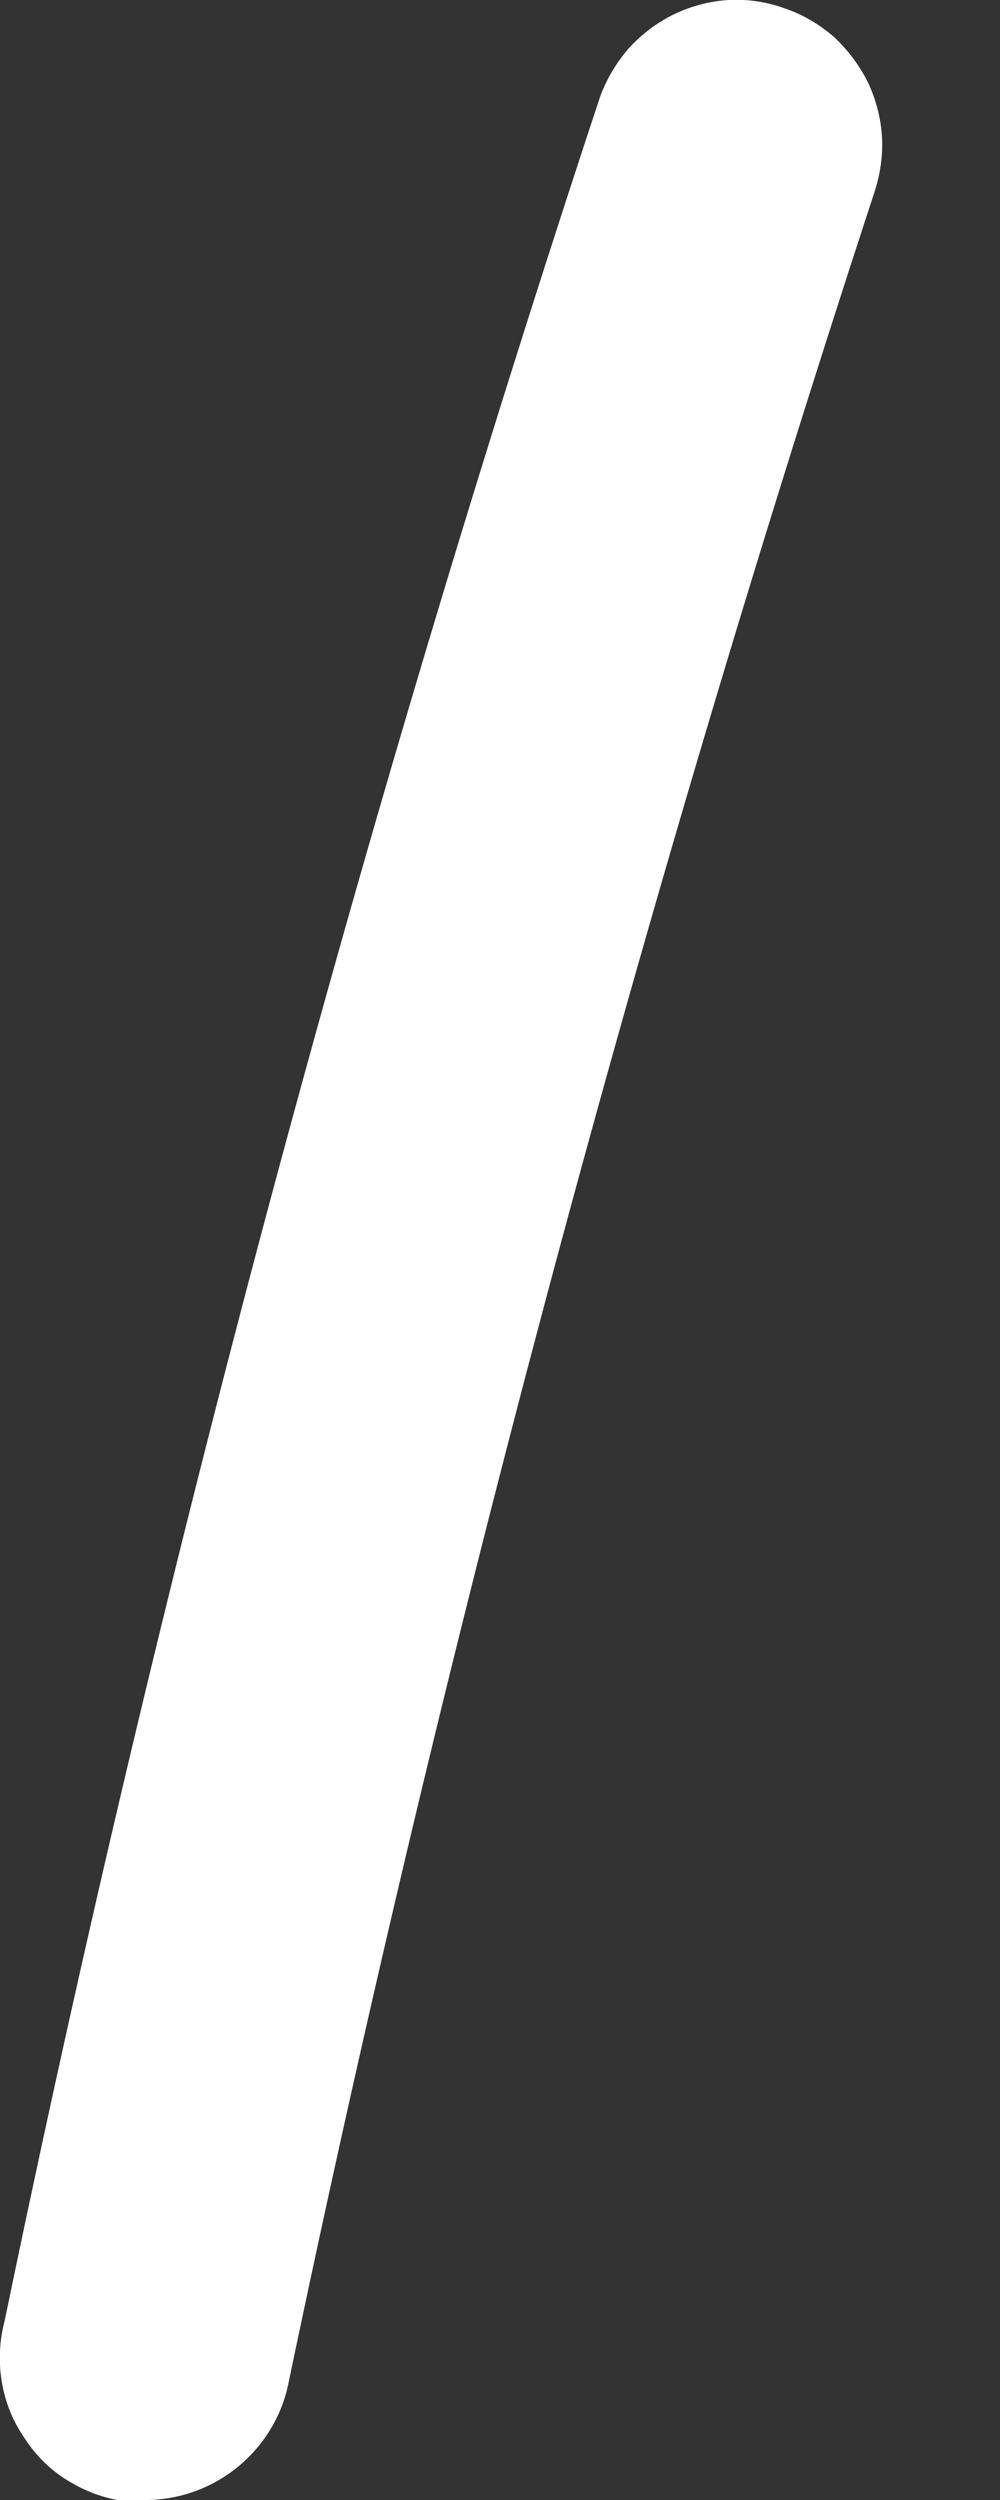 <svg width="2" height="5" viewBox="0 0 2 5" fill="none" xmlns="http://www.w3.org/2000/svg">
<rect x="0" y="0" width="2" height="5" fill="#333333" stroke="none"/>
<path d="M0.295 5H0.235C0.196 4.993 0.159 4.977 0.126 4.955C0.093 4.933 0.066 4.904 0.045 4.87C0.023 4.837 0.009 4.799 0.003 4.76C-0.003 4.721 -0.001 4.681 0.009 4.643C0.32 3.138 0.718 1.652 1.2 0.194C1.213 0.158 1.233 0.125 1.258 0.096C1.284 0.068 1.314 0.045 1.349 0.028C1.383 0.012 1.42 0.002 1.458 0C1.496 -0.002 1.535 0.004 1.57 0.017C1.606 0.029 1.639 0.049 1.668 0.074C1.696 0.1 1.719 0.131 1.736 0.165C1.752 0.199 1.762 0.237 1.764 0.275C1.766 0.313 1.76 0.351 1.748 0.387C1.278 1.822 0.887 3.282 0.578 4.761C0.566 4.827 0.531 4.887 0.479 4.931C0.428 4.974 0.363 4.999 0.295 5Z" fill="white"/>
</svg>
